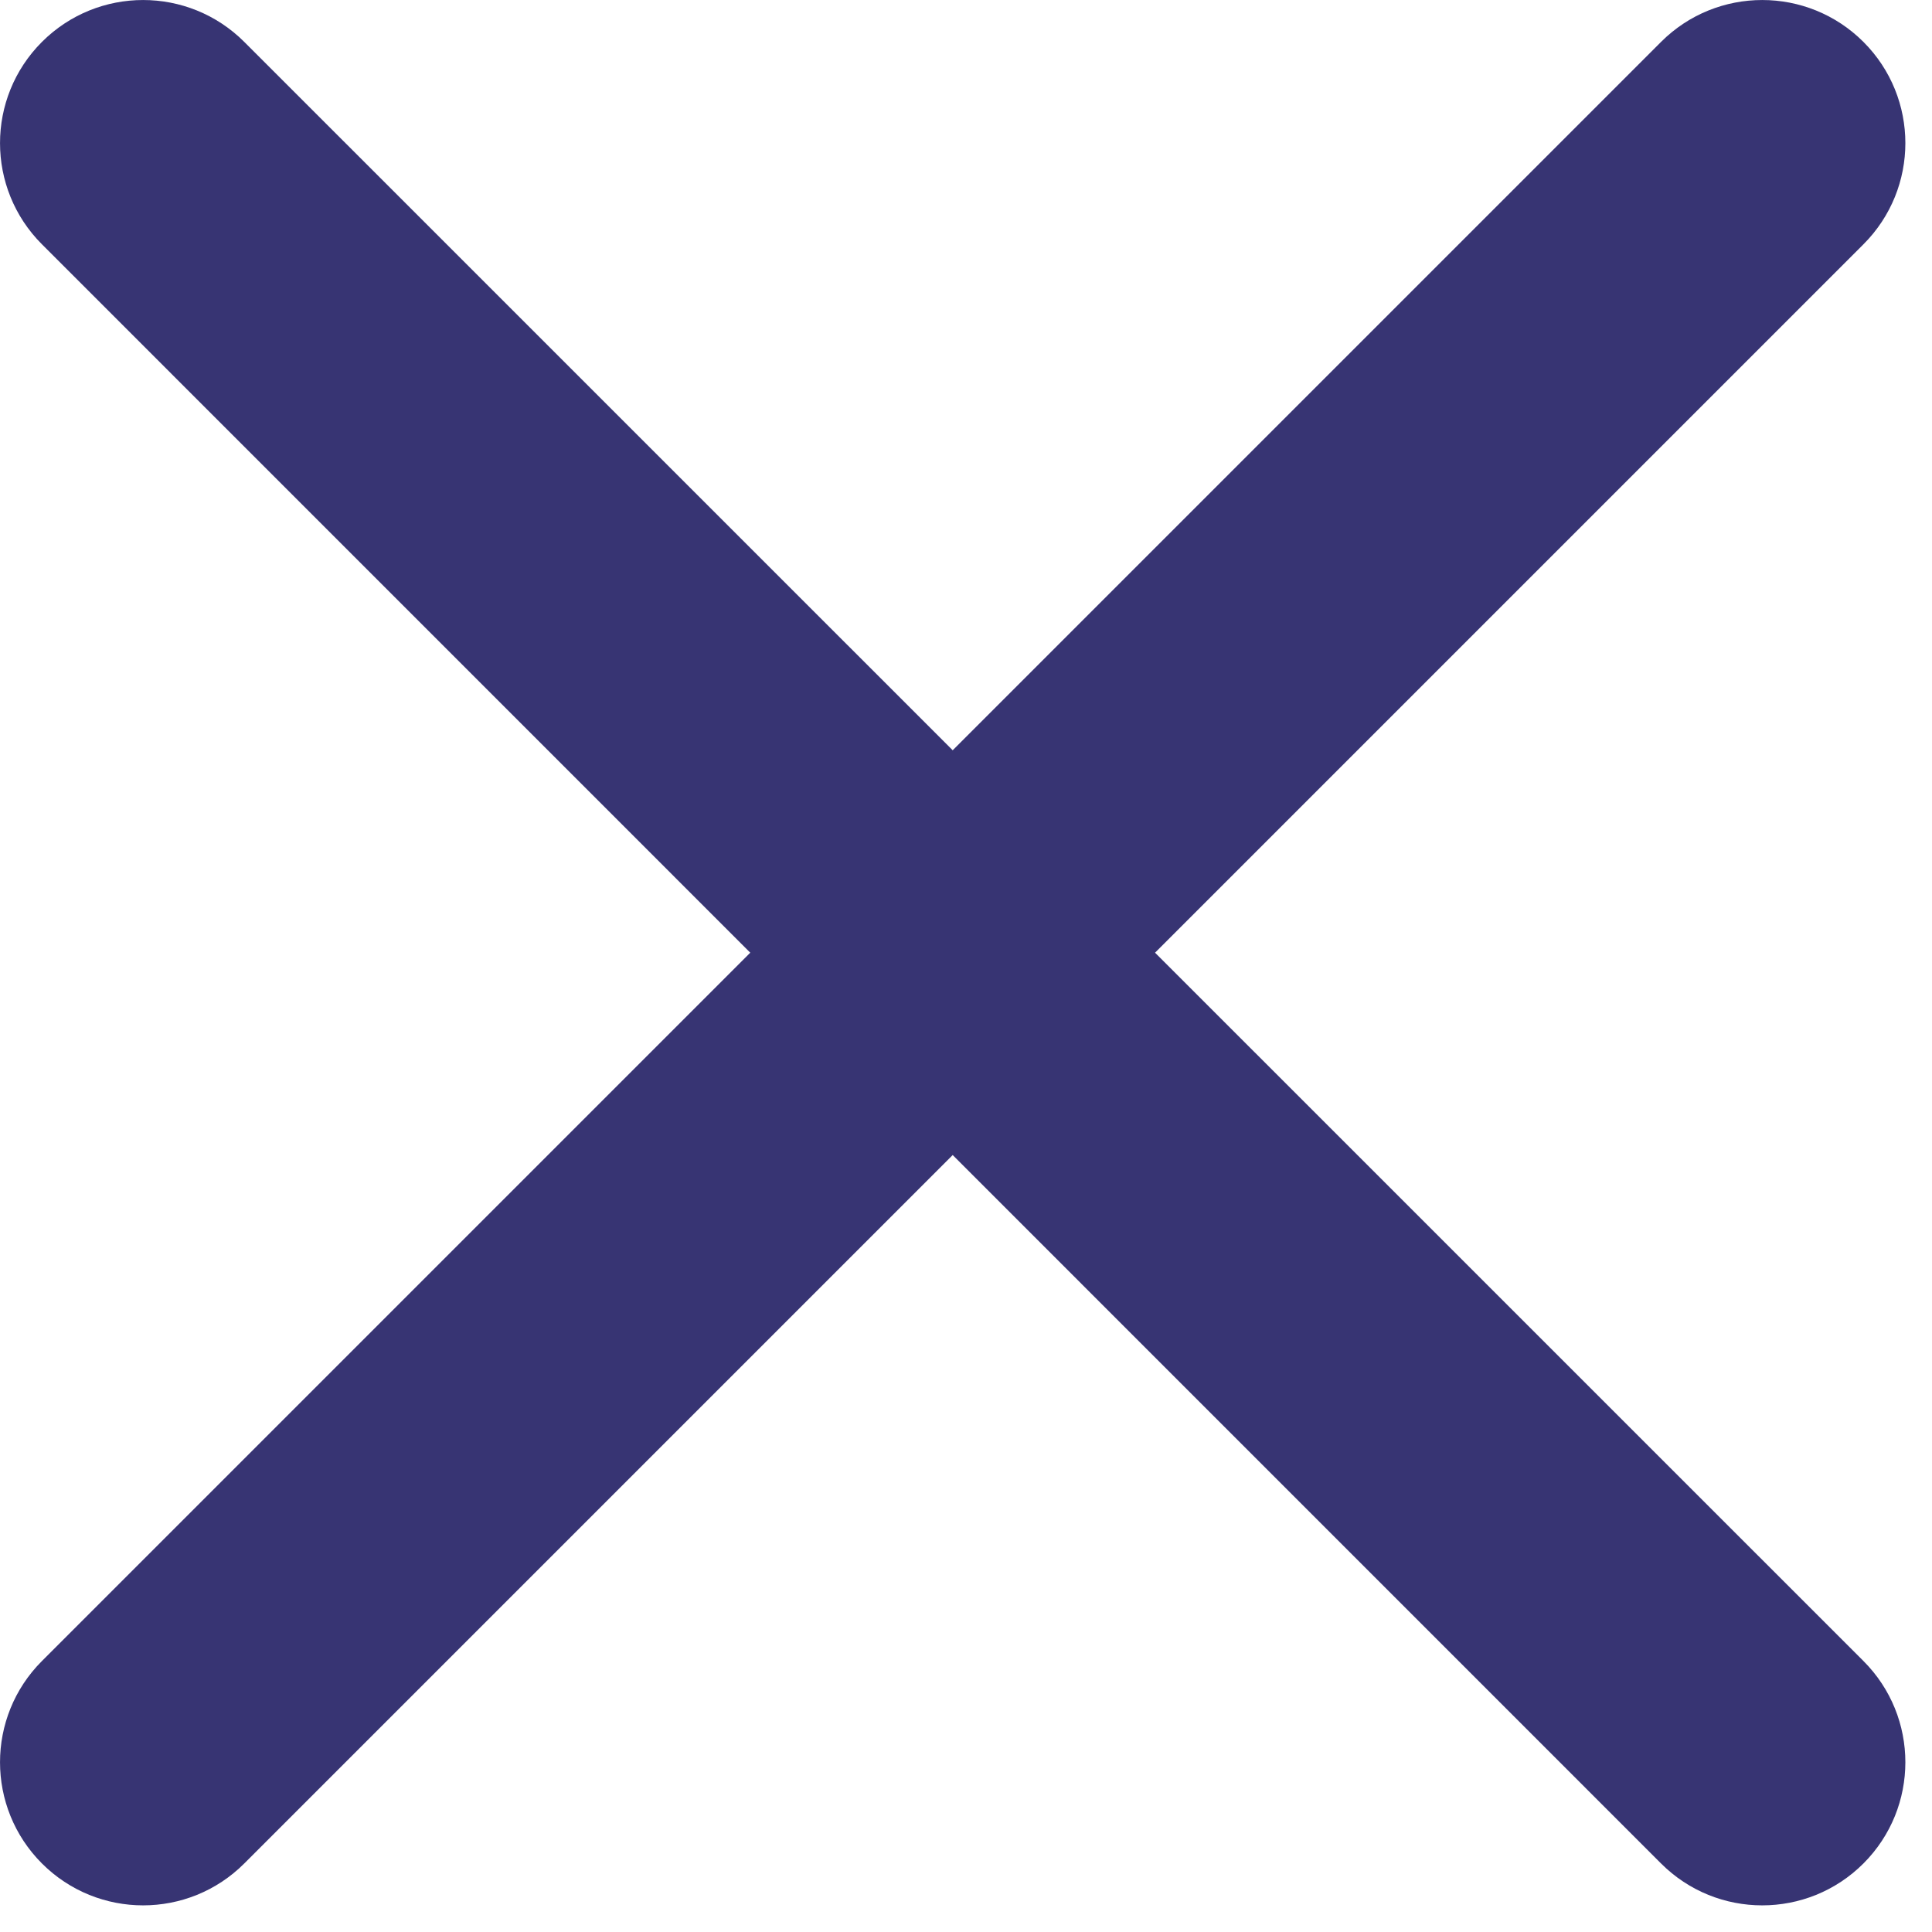 <svg width="27" height="27" viewBox="0 0 27 27" fill="none" xmlns="http://www.w3.org/2000/svg">
<path fill-rule="evenodd" clip-rule="evenodd" d="M26.042 0.586C25.261 -0.195 23.994 -0.195 23.213 0.586L13.314 10.485L3.414 0.586C2.633 -0.195 1.367 -0.195 0.586 0.586C-0.195 1.367 -0.195 2.633 0.586 3.414L10.485 13.314L0.586 23.213C-0.195 23.994 -0.195 25.261 0.586 26.042C1.367 26.823 2.633 26.823 3.414 26.042L13.314 16.142L23.213 26.042C23.994 26.823 25.261 26.823 26.042 26.042C26.823 25.261 26.823 23.994 26.042 23.213L16.142 13.314L26.042 3.414C26.823 2.633 26.823 1.367 26.042 0.586Z" fill="#373473"/>
</svg>
